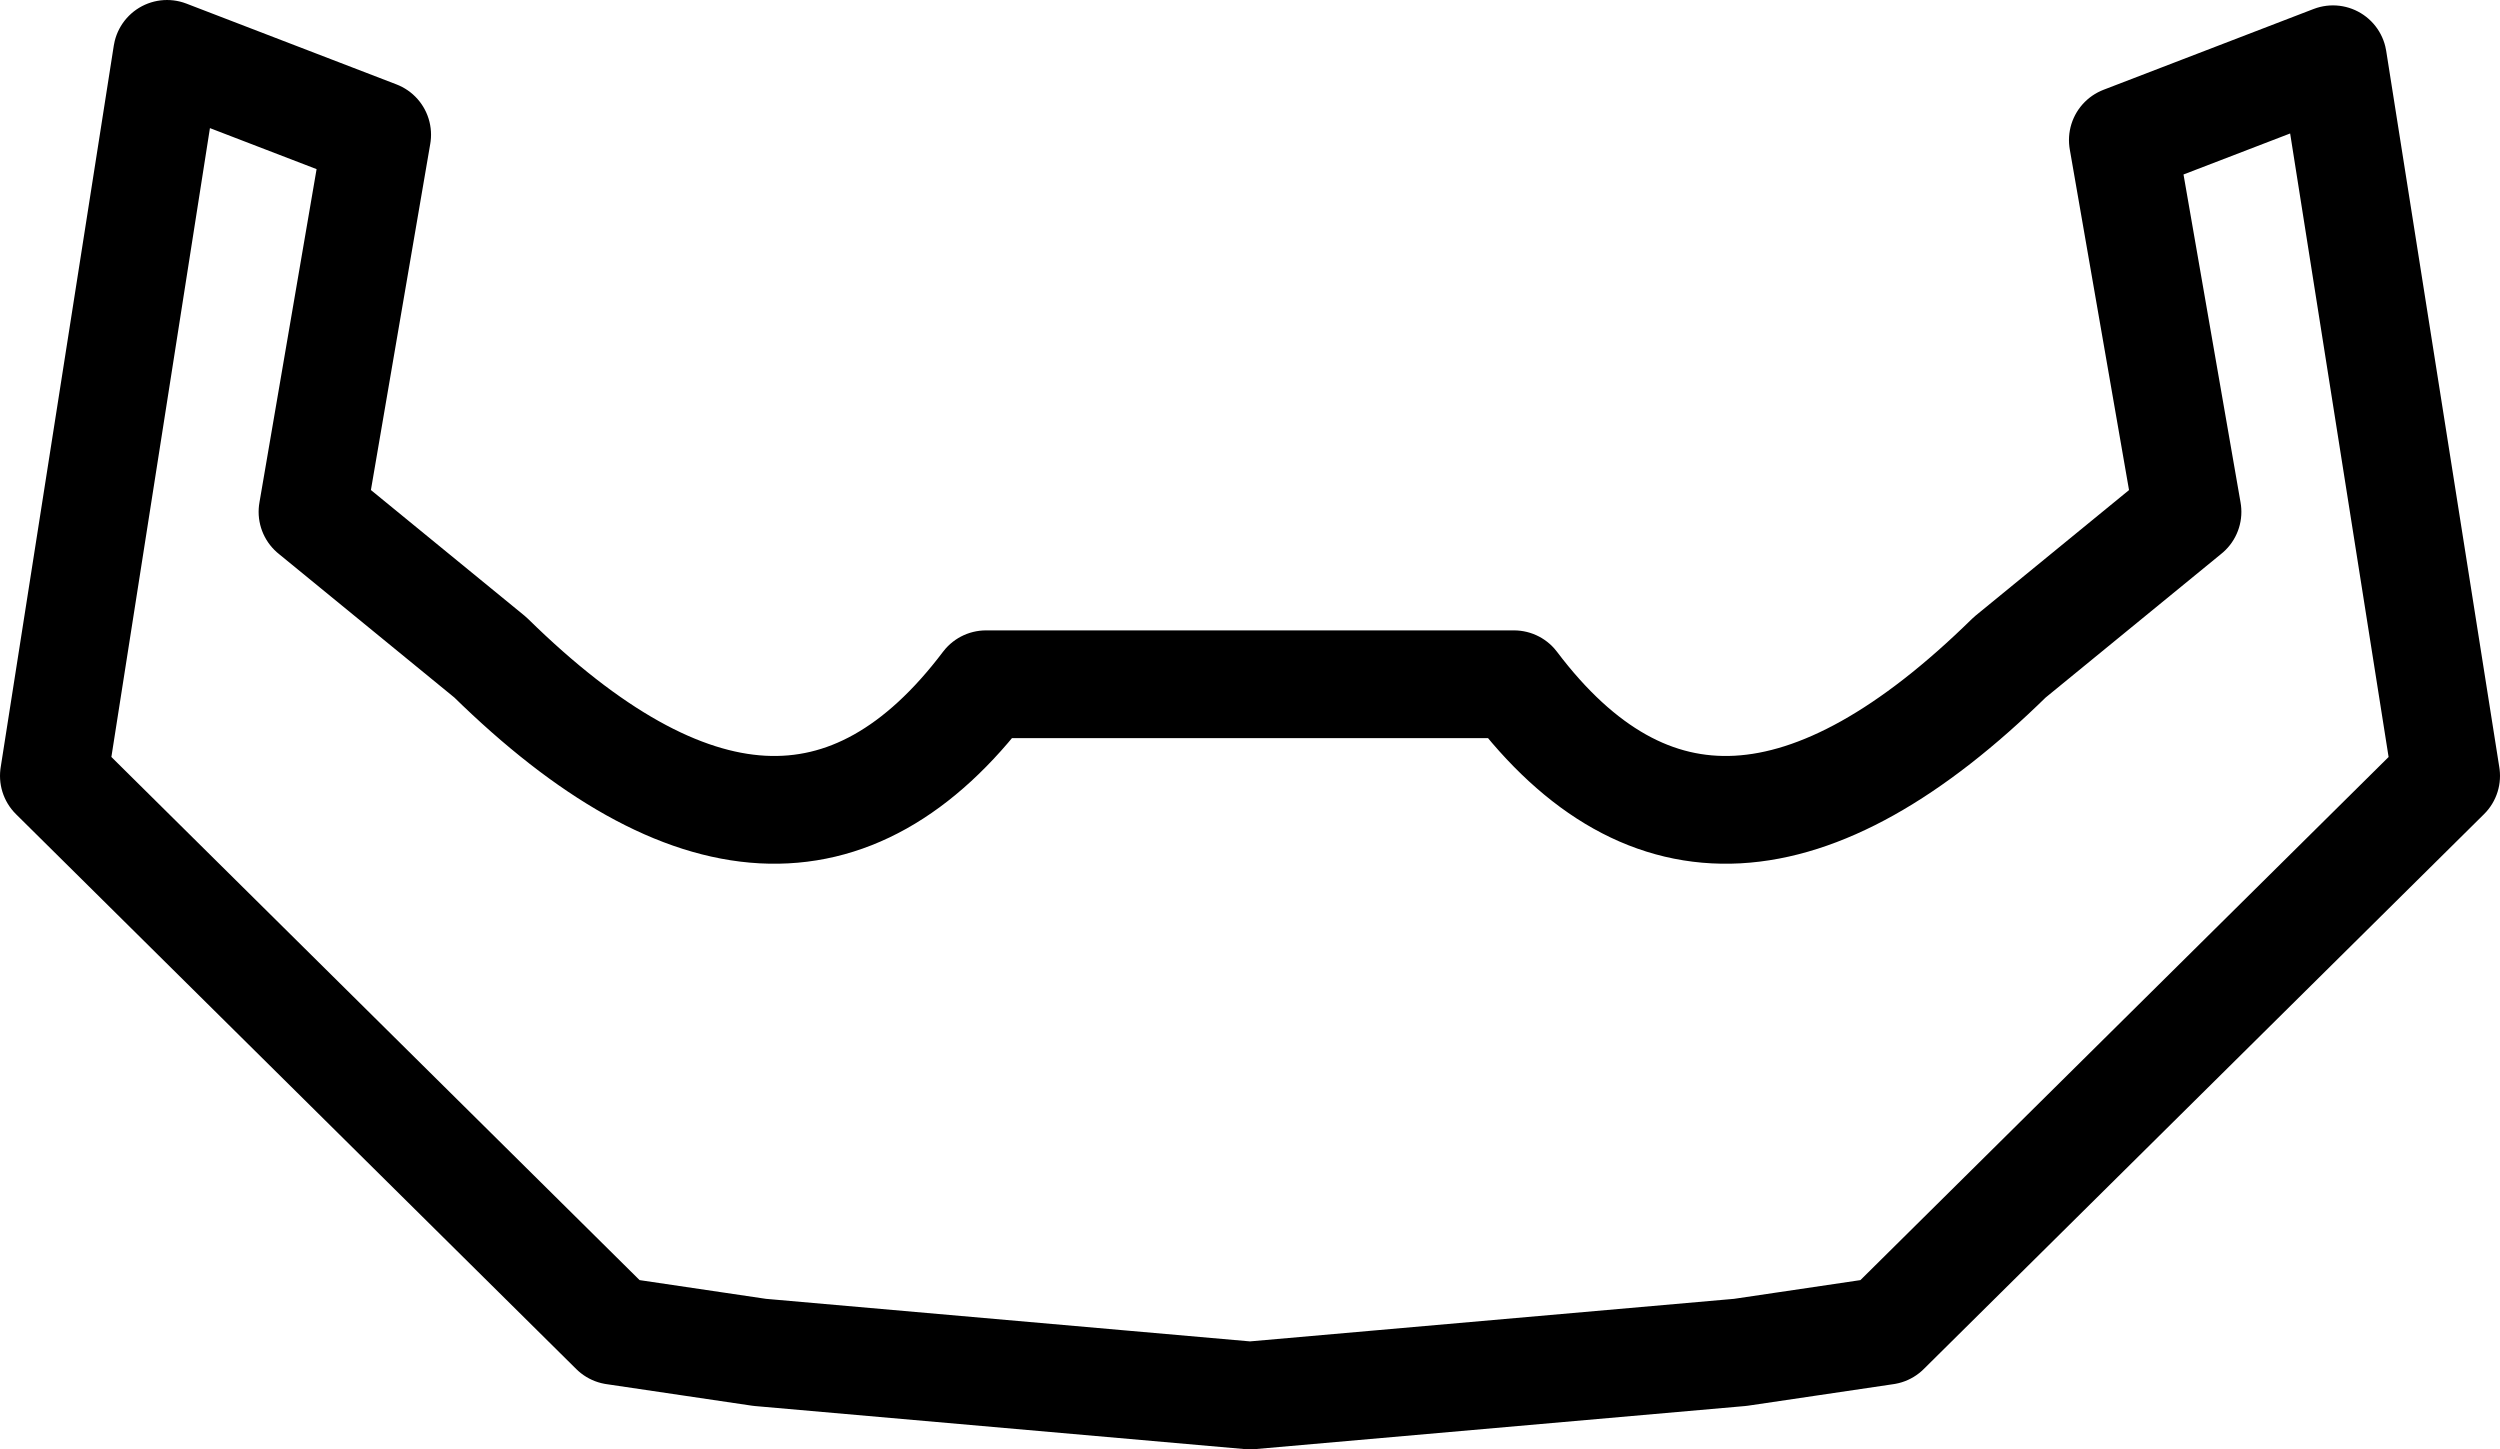 <?xml version="1.0" encoding="UTF-8" standalone="no"?>
<svg xmlns:xlink="http://www.w3.org/1999/xlink" height="13.45px" width="23.2px" xmlns="http://www.w3.org/2000/svg">
  <g transform="matrix(1.0, 0.0, 0.0, 1.0, -388.25, -199.3)">
    <path d="M405.75 211.65 L404.4 211.85 399.85 212.25 395.3 211.85 393.95 211.65 388.75 206.5 389.8 199.8 391.75 200.55 391.15 204.05 392.8 205.4 Q395.55 208.1 397.4 205.65 L402.3 205.65 Q404.15 208.1 406.9 205.4 L408.55 204.05 407.95 200.6 409.9 199.85 410.95 206.5 405.75 211.65 Z" fill="none" stroke="#000000" stroke-linecap="round" stroke-linejoin="round" stroke-width="1.0"/>
  </g>
</svg>
